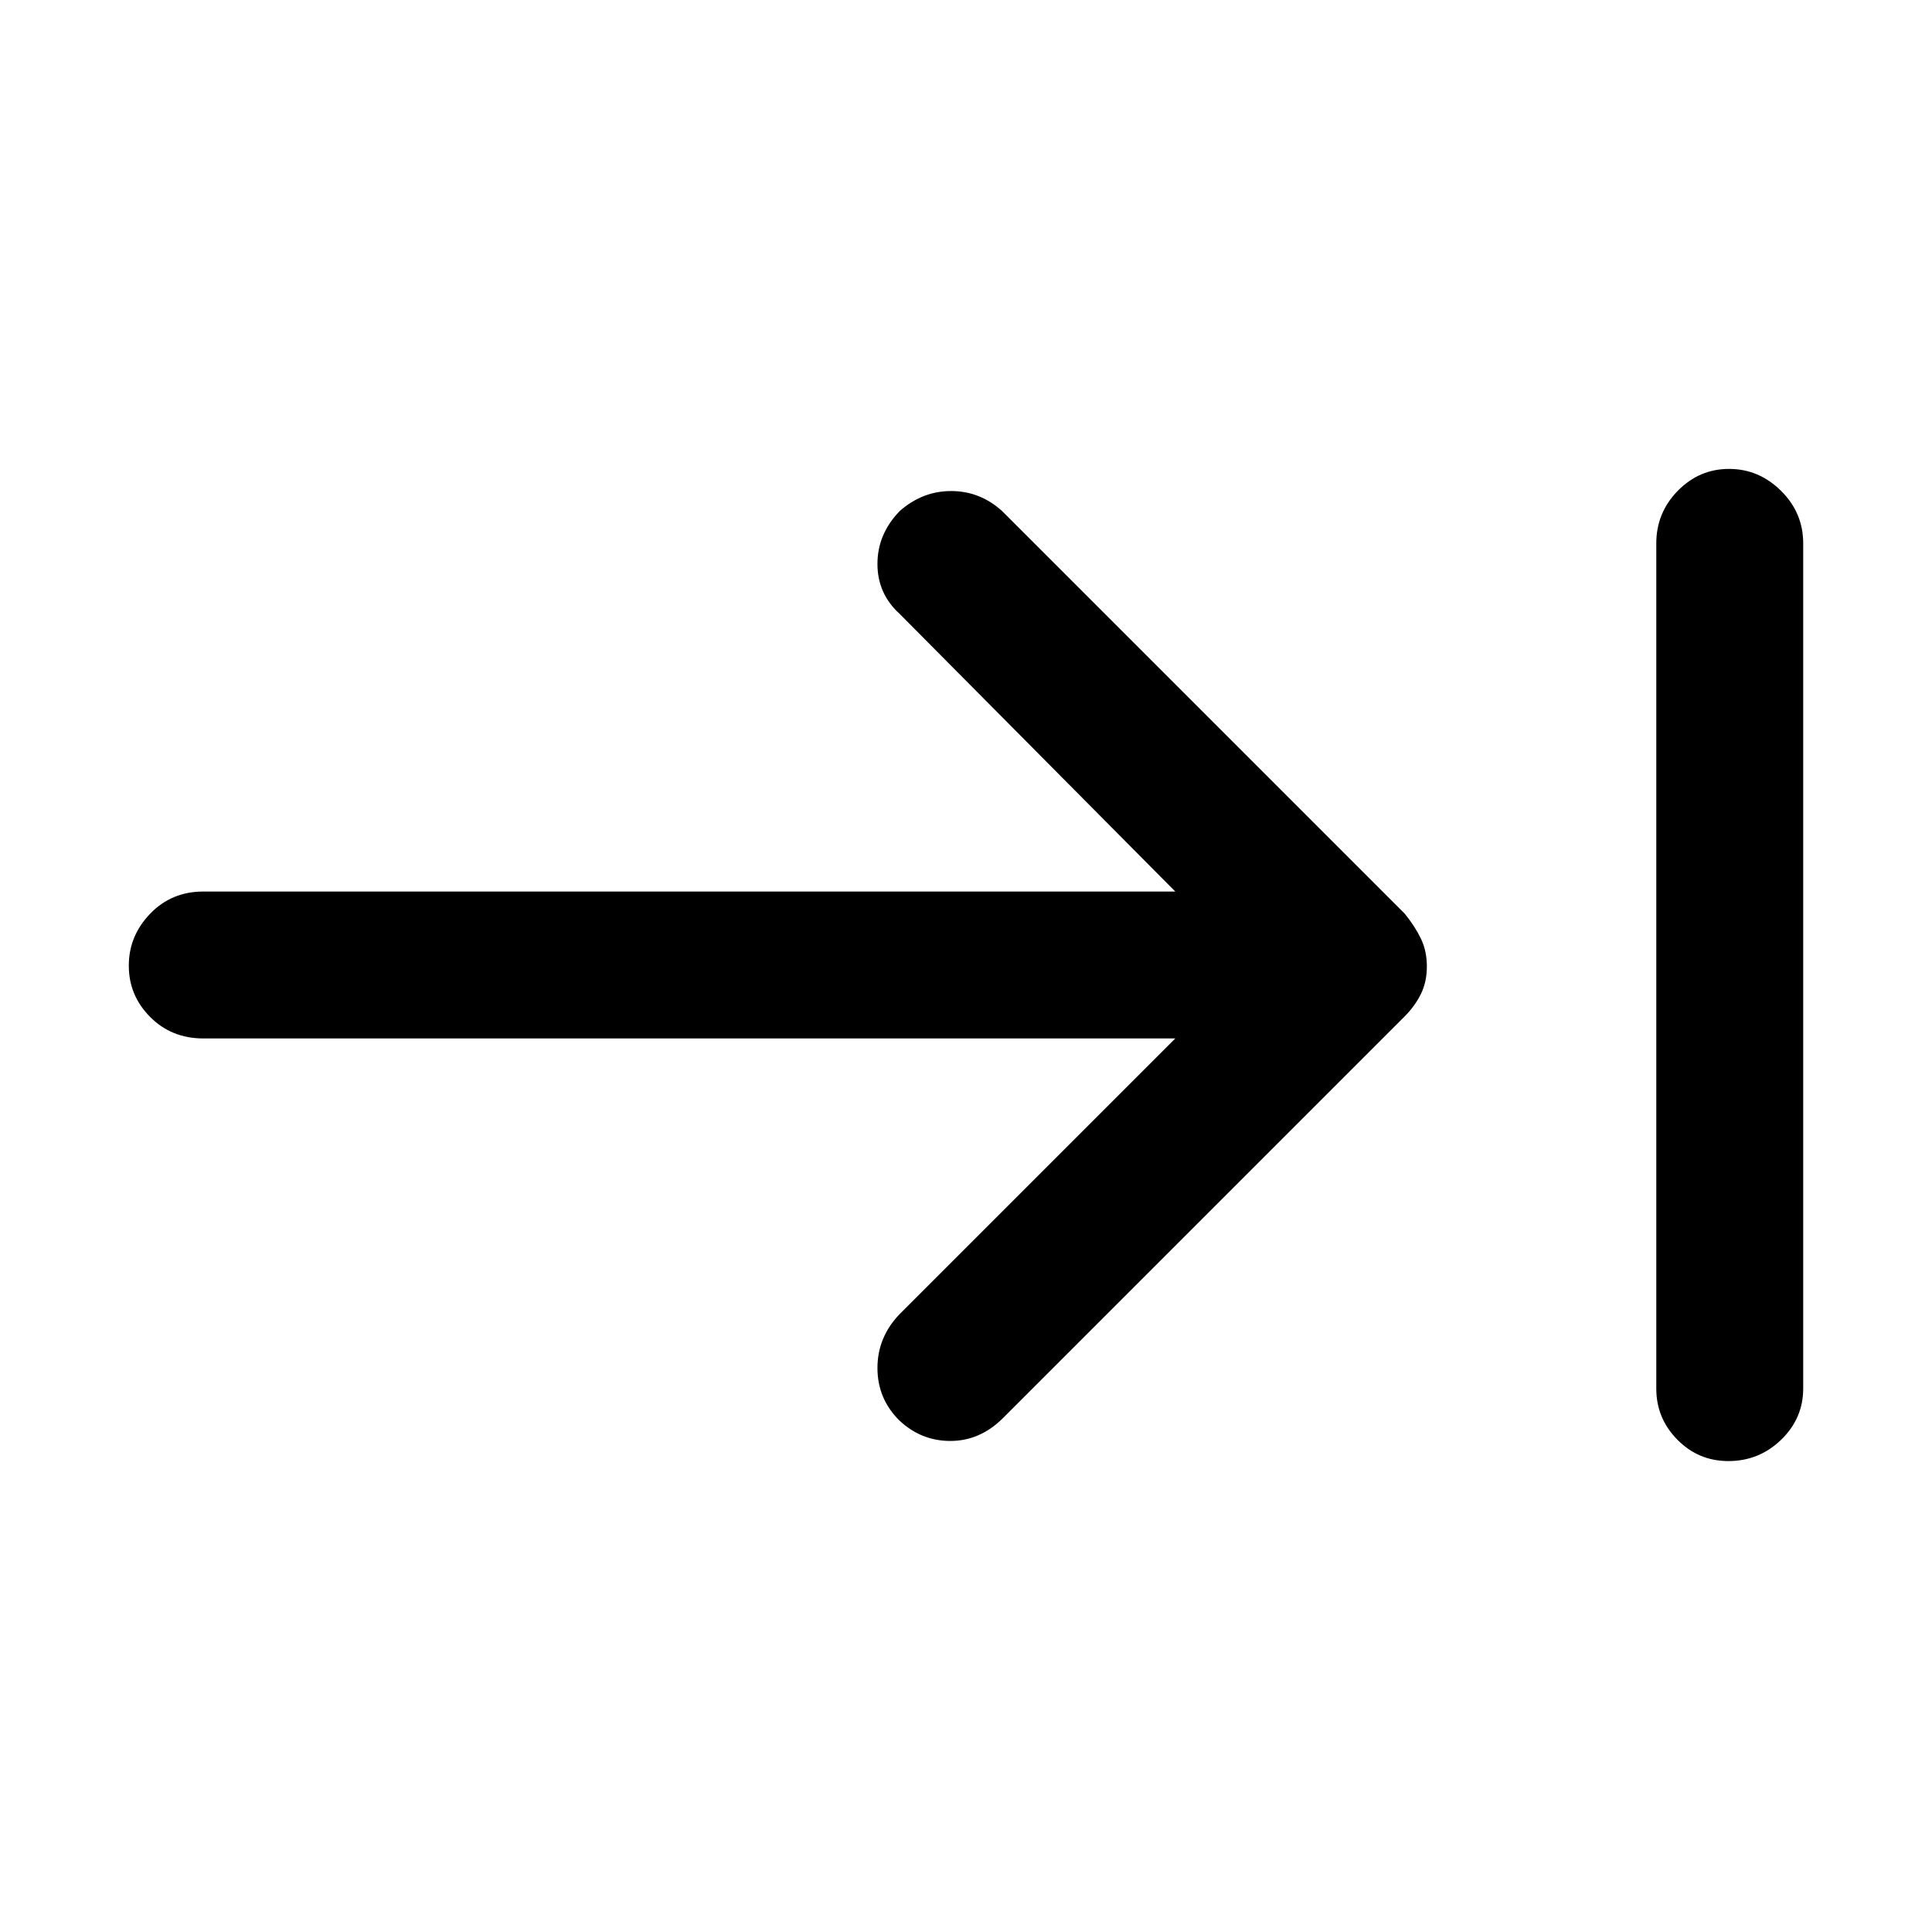 <svg xmlns="http://www.w3.org/2000/svg" height="48" viewBox="0 -960 960 960" width="48"><path d="M858.82-234q-14.85 0-25.33-10.61Q823-255.23 823-270v-420q0-15.2 10.66-26.1 10.66-10.9 25.5-10.9T885-716.1q11 10.9 11 26.1v420q0 14.77-10.95 25.39Q874.1-234 858.82-234ZM584-444H101q-15.75 0-26.37-10.66Q64-465.32 64-480.16T74.63-506q10.62-11 26.37-11h483L447-655q-11-10-11-24.8t11-26.2q11.29-10 25.64-10Q487-716 498-706l200 200q5 6.16 8 12.31 3 6.16 3 13.9 0 7.75-3 13.77T698-455L498-255q-11.25 11-25.78 11-14.54 0-25.38-10.22Q436-265 436-280.27q0-15.26 11-26.73l137-137Z"/></svg>